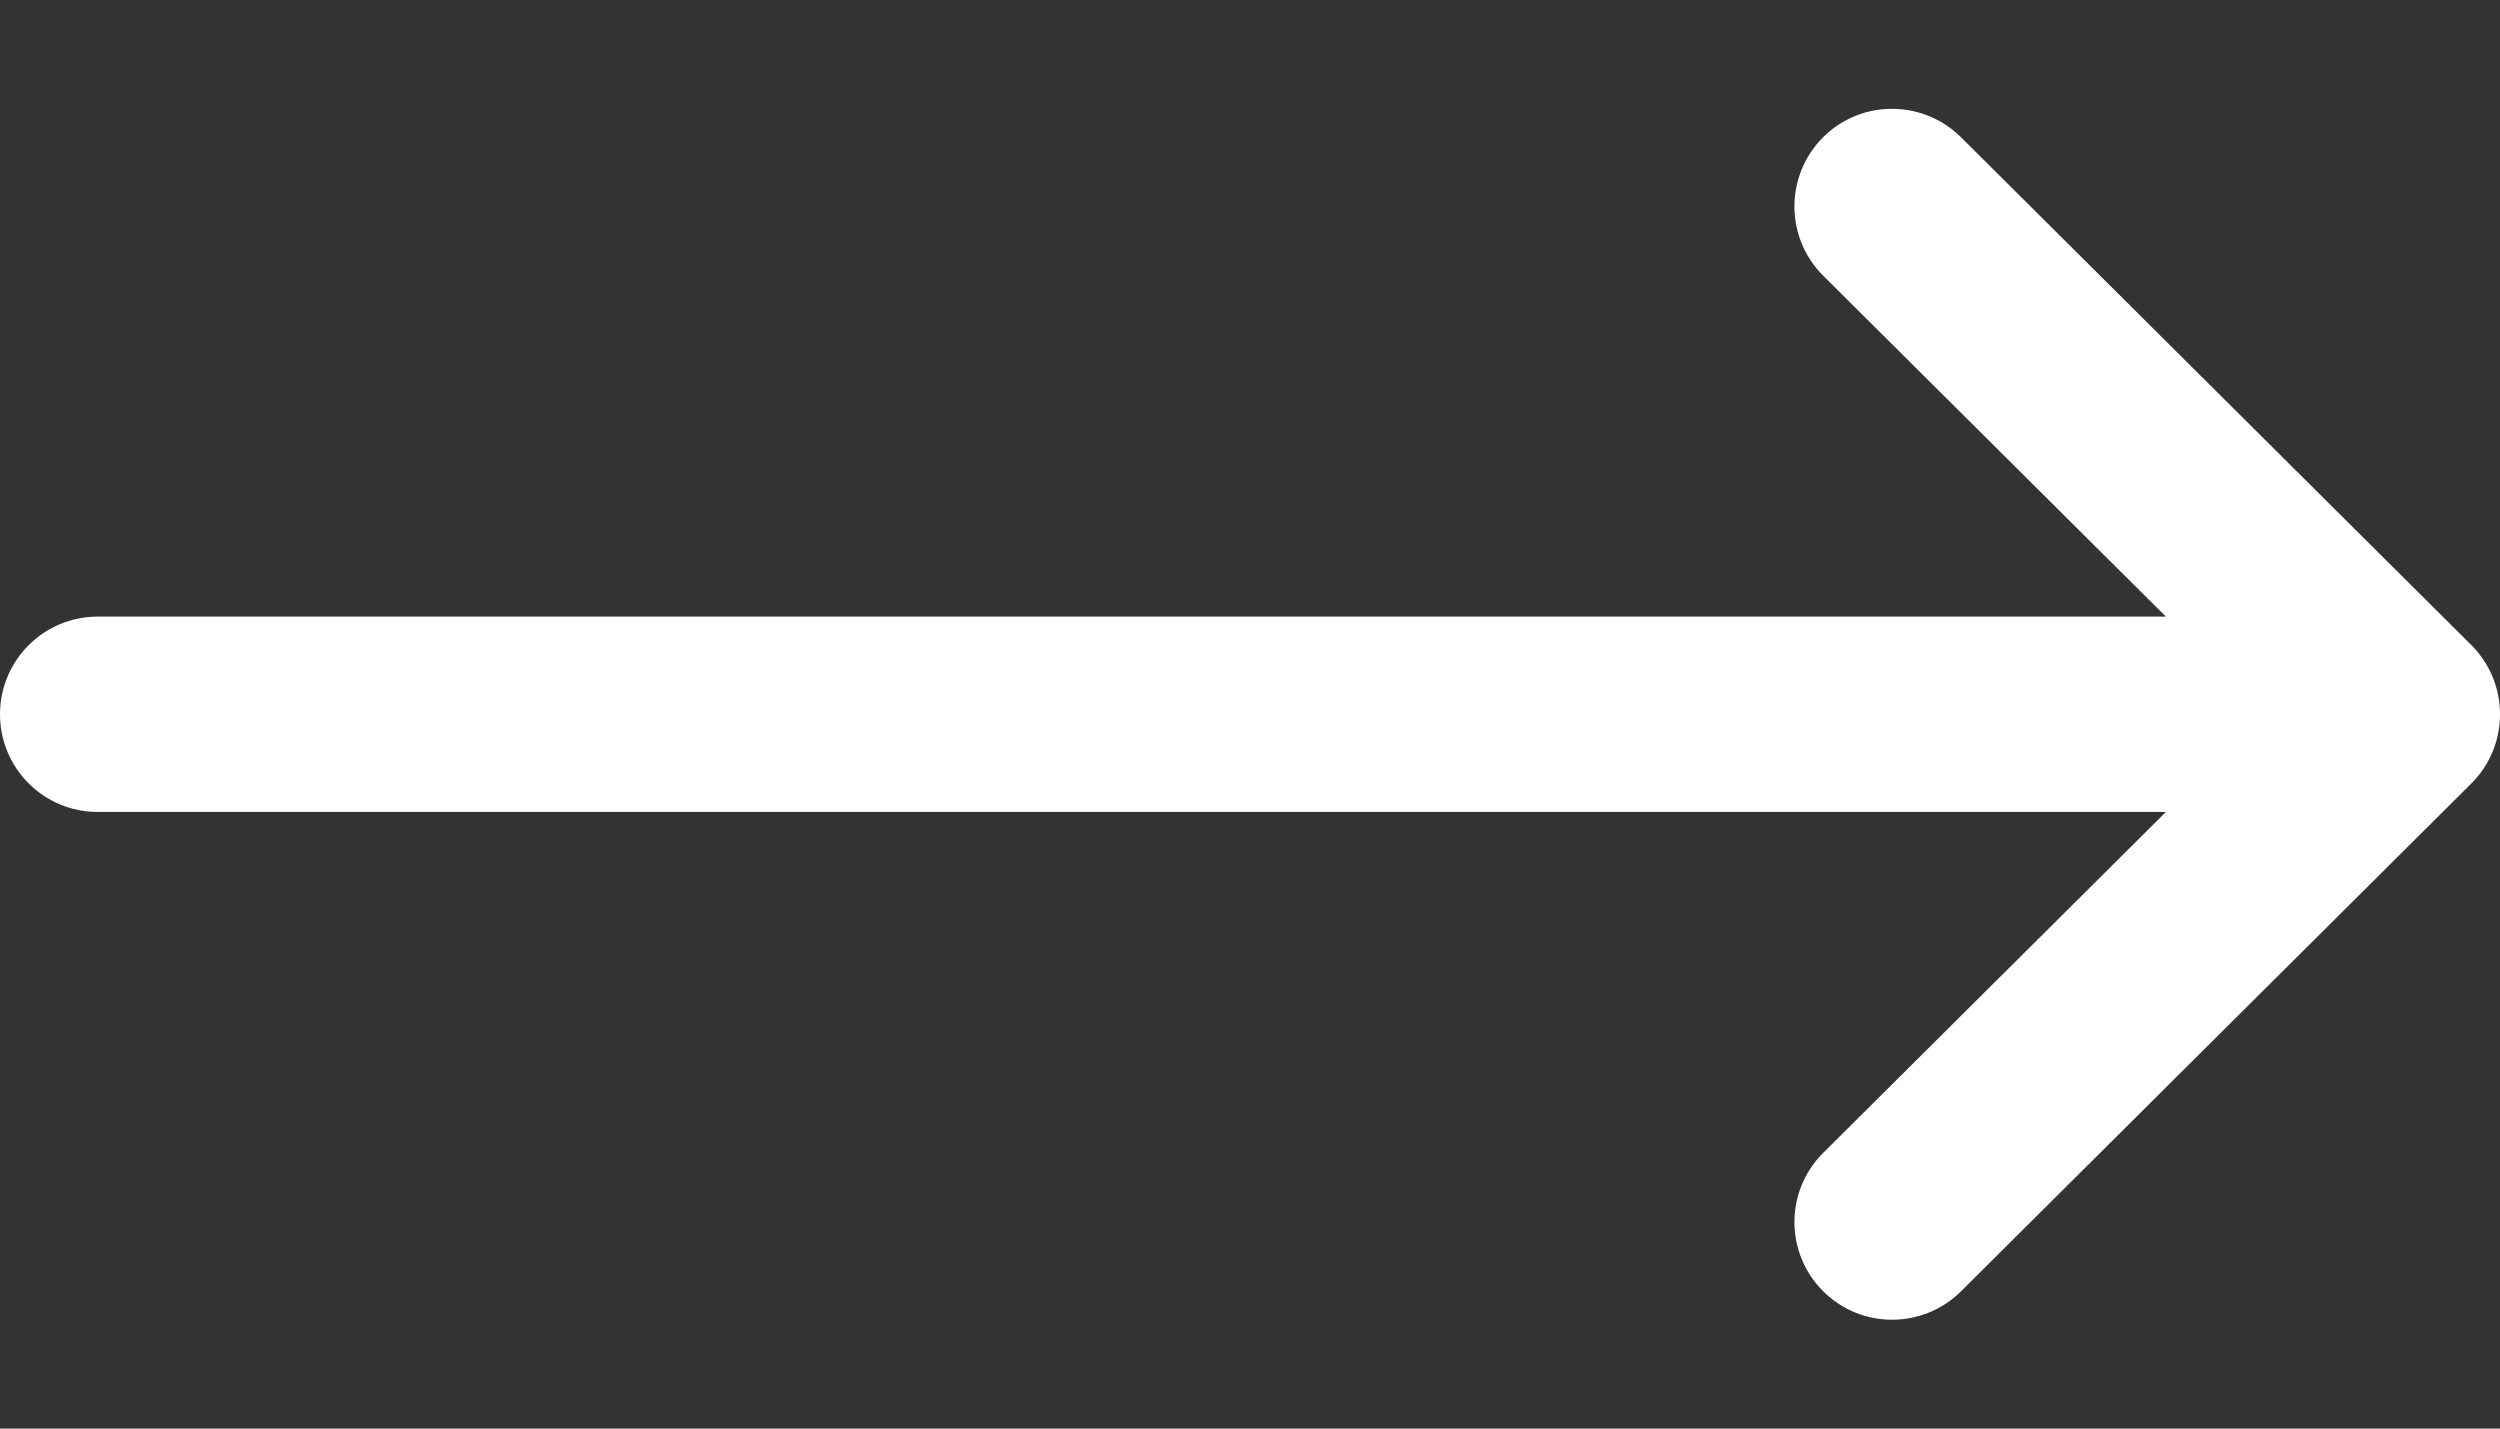<svg width="14" height="8" viewBox="0 0 14 8" fill="none" xmlns="http://www.w3.org/2000/svg">
<rect x="0" y="0" width="14" height="8" fill="#333333" stroke="none"/>
<path d="M13.84 3.613C13.839 3.613 13.839 3.613 13.839 3.612L10.982 0.769C10.768 0.556 10.421 0.556 10.208 0.77C9.995 0.985 9.996 1.331 10.21 1.544L12.129 3.453H0.547C0.245 3.453 0 3.698 0 4C0 4.302 0.245 4.547 0.547 4.547H12.129L10.21 6.456C9.996 6.669 9.995 7.015 10.208 7.229C10.421 7.444 10.768 7.444 10.982 7.231L13.839 4.388C13.839 4.387 13.839 4.387 13.84 4.387C14.054 4.173 14.053 3.826 13.84 3.613Z" fill="white"/>
</svg>
